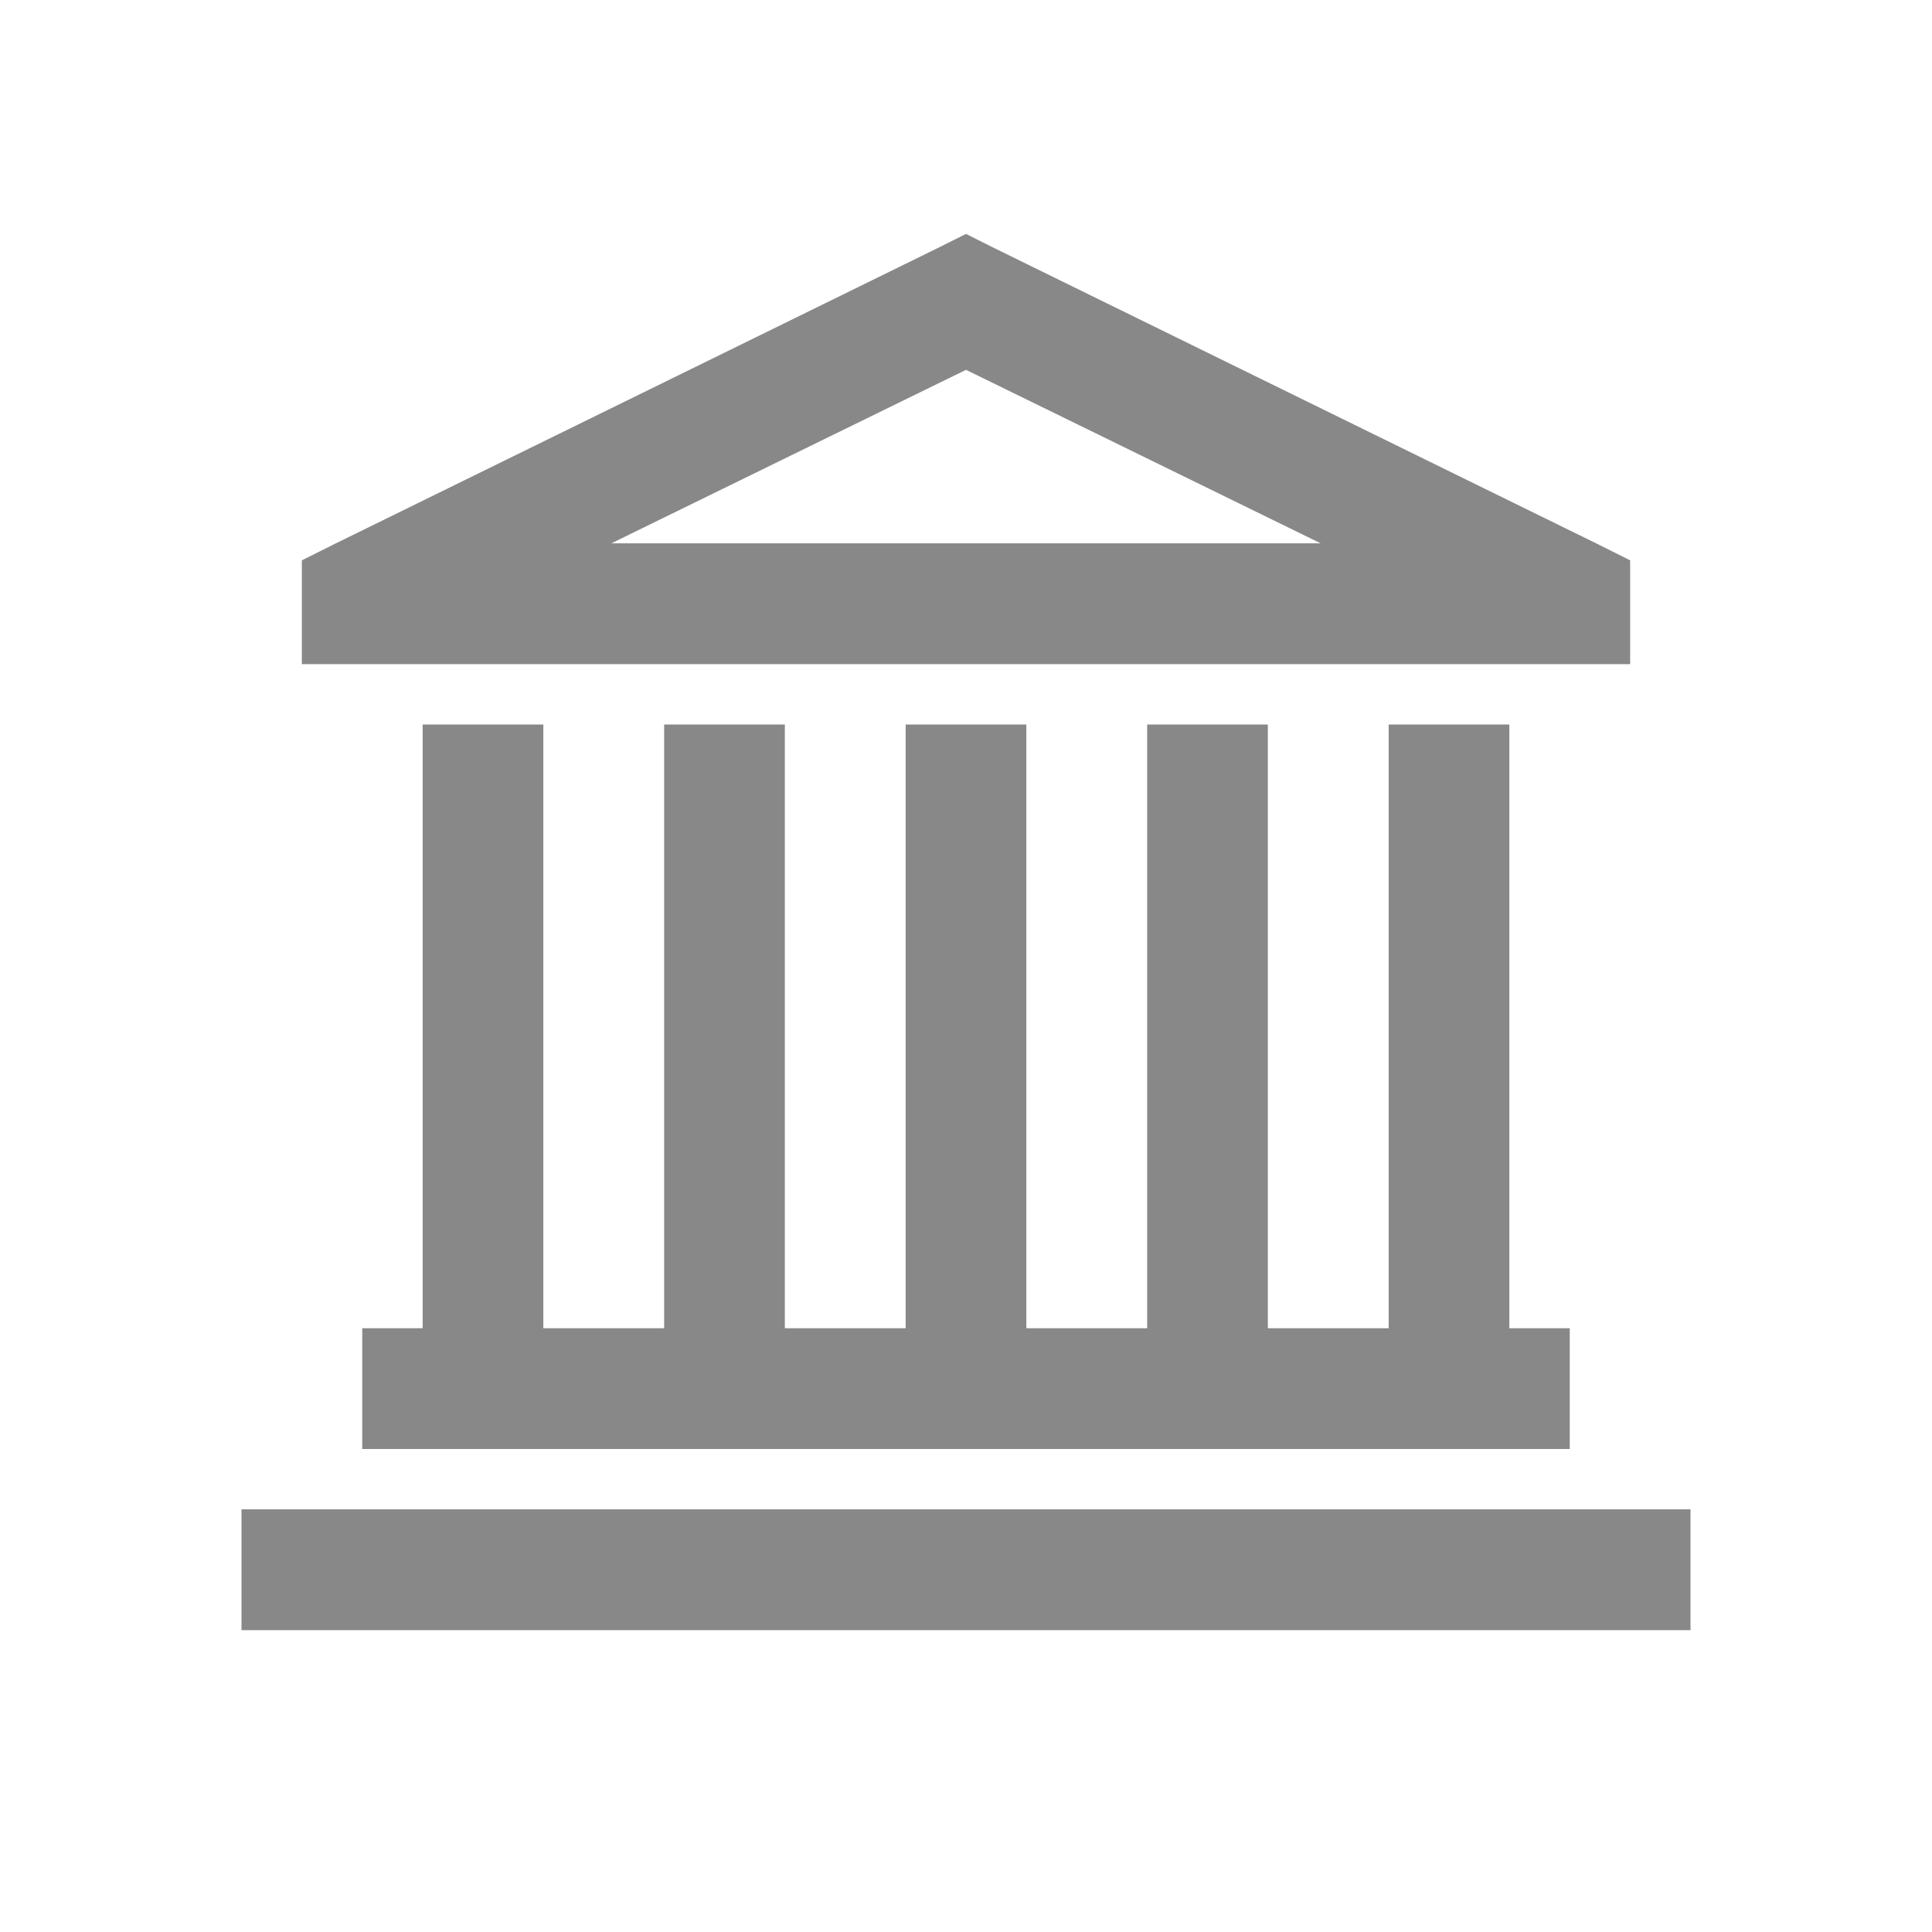 <svg width="26" height="26" viewBox="0 0 26 26" fill="none" xmlns="http://www.w3.org/2000/svg">
<path d="M13 3.148L12.644 3.326L4.52 7.312L4.062 7.541V8.938H21.938V7.541L21.48 7.312L13.355 3.326L13 3.148ZM13 4.977L17.773 7.312H8.227L13 4.977ZM5.688 9.75V17.875H4.875V19.5H21.125V17.875H20.312V9.75H18.688V17.875H17.062V9.75H15.438V17.875H13.812V9.75H12.188V17.875H10.562V9.75H8.938V17.875H7.312V9.75H5.688ZM3.25 20.312V21.938H22.75V20.312H3.25Z" fill="#888888"/>
</svg>
